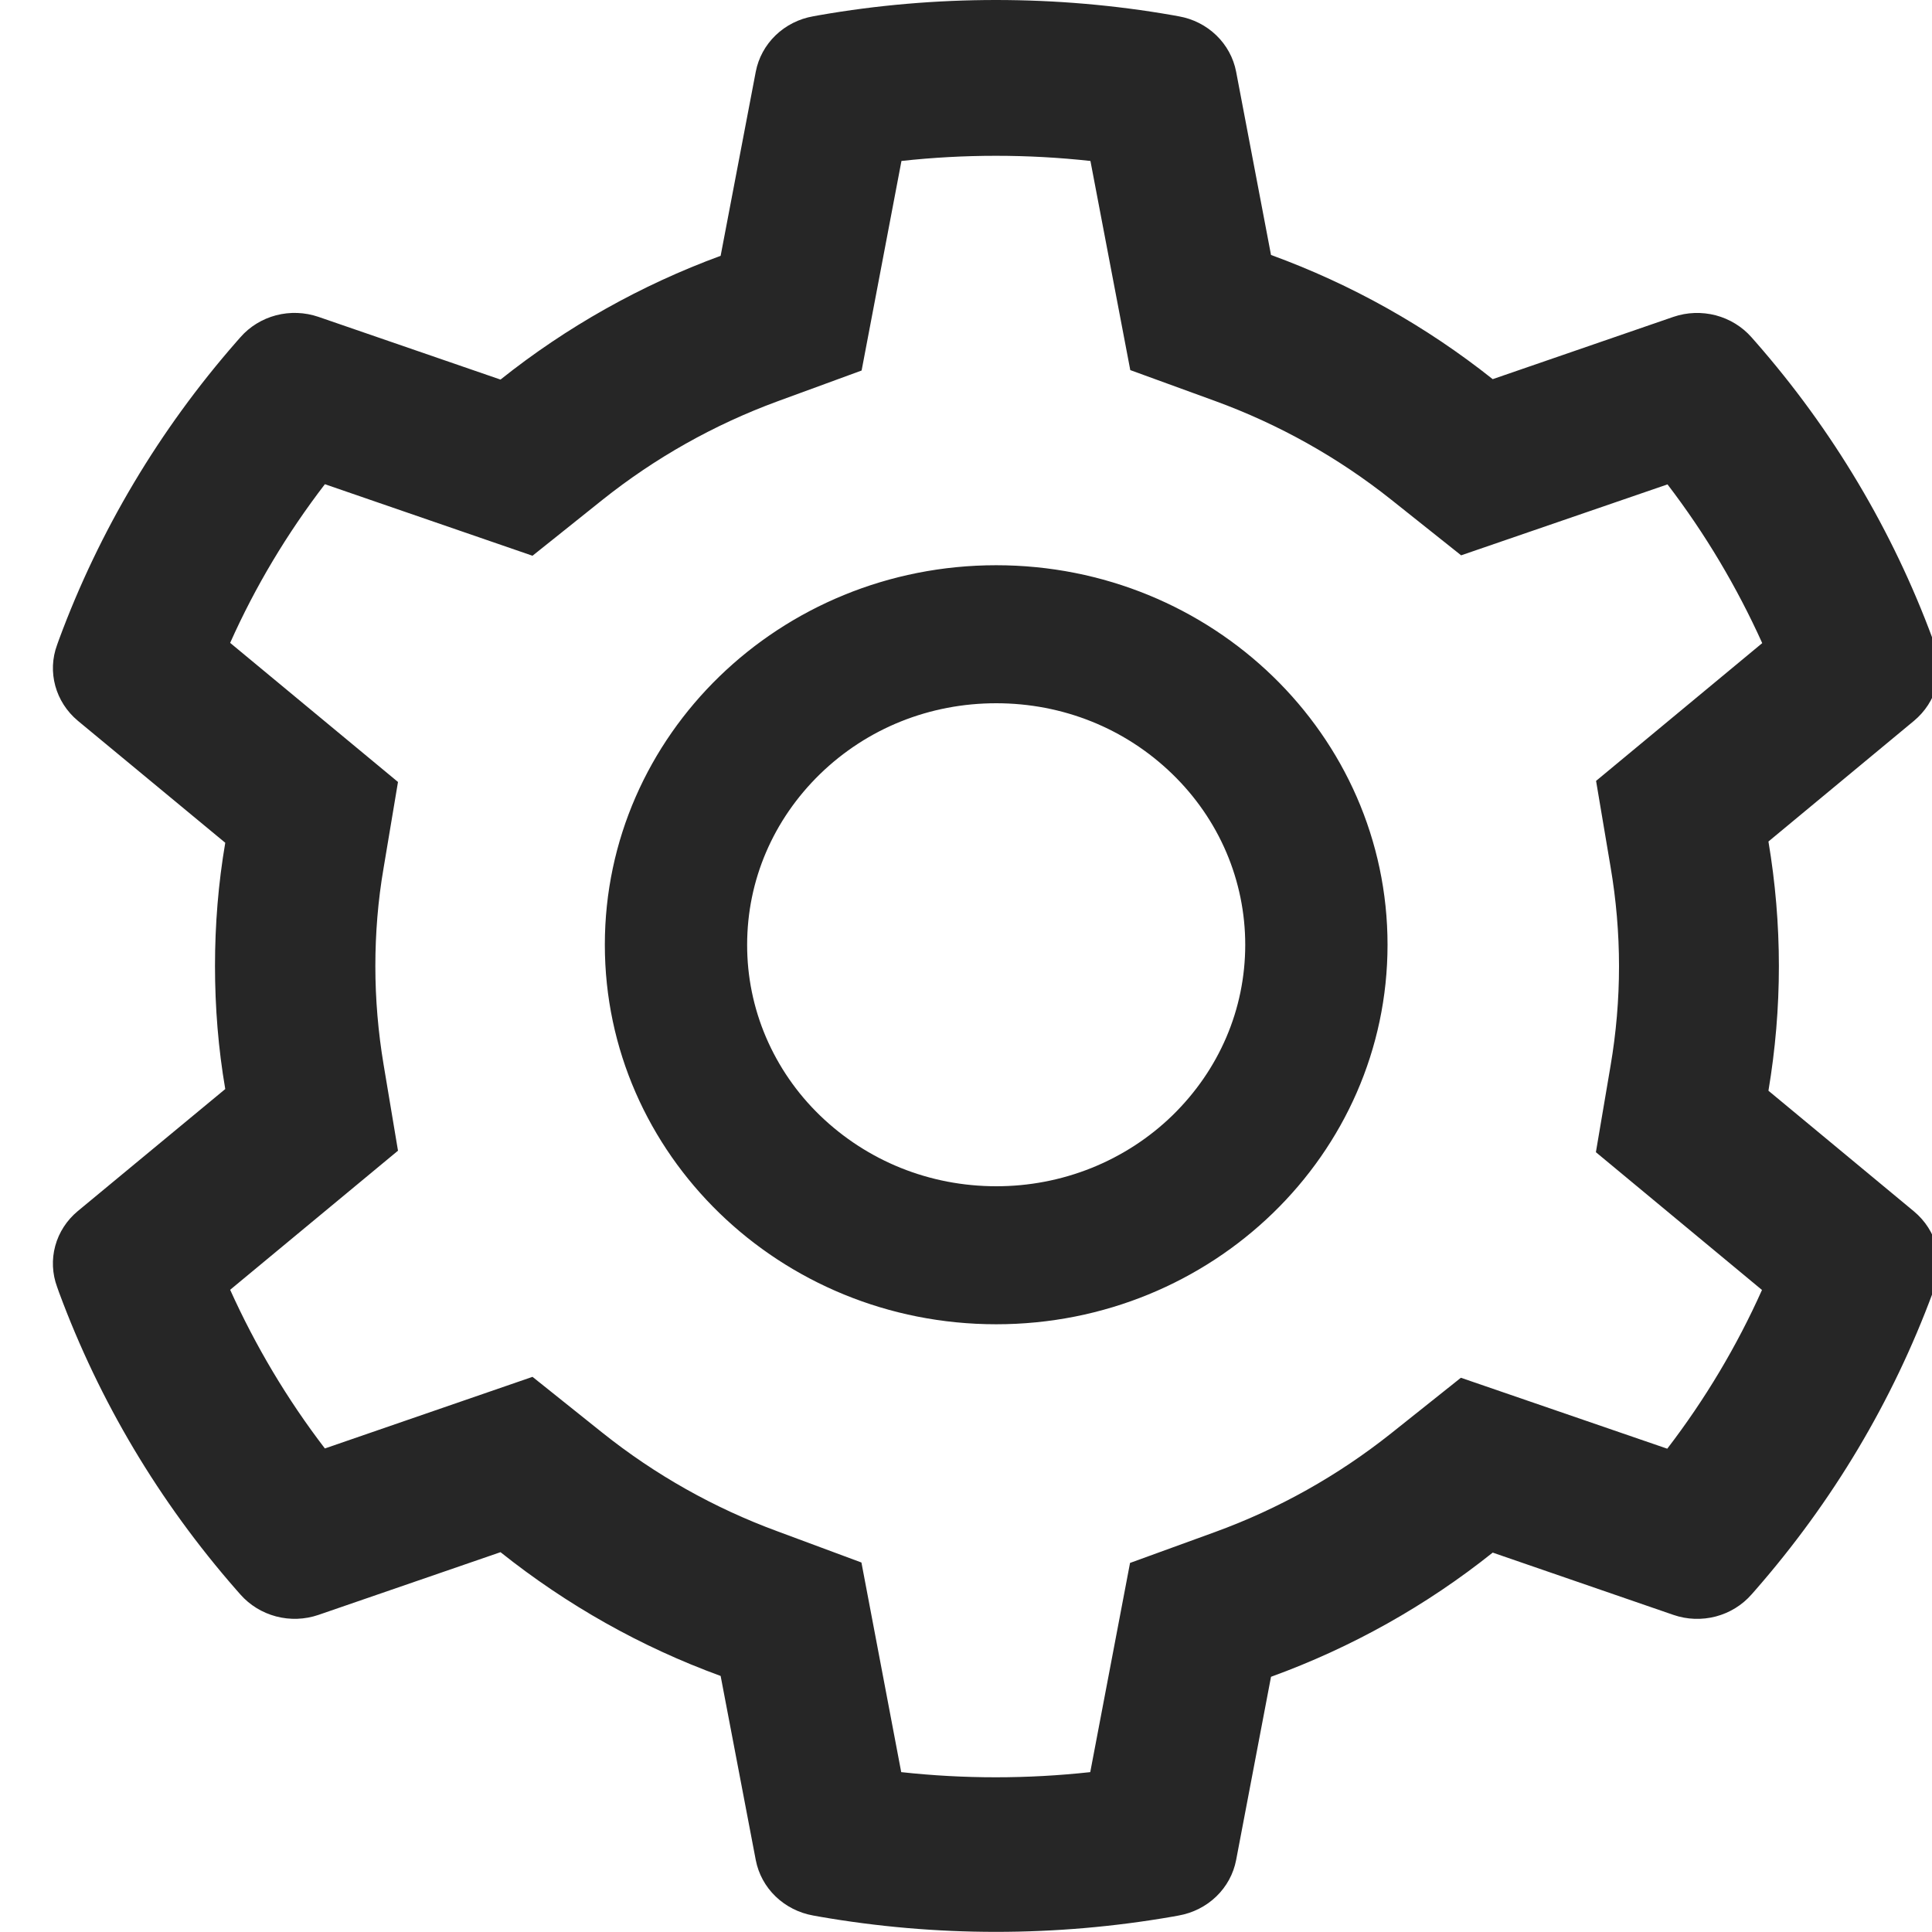 <svg width="32" height="32" viewBox="0 0 32 32" fill="none" xmlns="http://www.w3.org/2000/svg">
<path d="M31.703 20.066L29.291 18.066C29.405 17.387 29.464 16.695 29.464 16.002C29.464 15.309 29.405 14.616 29.291 13.938L31.703 11.938C31.885 11.786 32.015 11.585 32.077 11.361C32.138 11.136 32.127 10.899 32.046 10.68L32.013 10.588C31.348 8.788 30.354 7.119 29.077 5.662L29.011 5.587C28.856 5.411 28.65 5.284 28.419 5.223C28.188 5.163 27.944 5.171 27.718 5.248L24.724 6.28C23.619 5.402 22.385 4.709 21.052 4.223L20.474 1.187C20.43 0.959 20.316 0.749 20.146 0.585C19.976 0.421 19.759 0.311 19.523 0.27L19.424 0.252C17.505 -0.084 15.487 -0.084 13.568 0.252L13.469 0.27C13.233 0.311 13.016 0.421 12.846 0.585C12.676 0.749 12.562 0.959 12.518 1.187L11.936 4.237C10.614 4.723 9.382 5.416 8.29 6.287L5.274 5.248C5.048 5.171 4.804 5.162 4.573 5.222C4.342 5.283 4.135 5.41 3.981 5.587L3.915 5.662C2.639 7.12 1.645 8.788 0.979 10.588L0.946 10.68C0.78 11.127 0.917 11.627 1.289 11.938L3.731 13.959C3.616 14.63 3.561 15.316 3.561 15.998C3.561 16.684 3.616 17.37 3.731 18.038L1.289 20.059C1.107 20.21 0.976 20.411 0.915 20.636C0.854 20.86 0.865 21.098 0.946 21.316L0.979 21.409C1.646 23.209 2.633 24.87 3.915 26.334L3.981 26.409C4.136 26.585 4.342 26.712 4.573 26.773C4.804 26.834 5.048 26.825 5.274 26.748L8.29 25.709C9.388 26.584 10.614 27.277 11.936 27.759L12.518 30.809C12.562 31.037 12.676 31.247 12.846 31.411C13.016 31.575 13.233 31.685 13.469 31.727L13.568 31.745C15.504 32.082 17.488 32.082 19.424 31.745L19.523 31.727C19.759 31.685 19.976 31.575 20.146 31.411C20.316 31.247 20.43 31.037 20.474 30.809L21.052 27.773C22.385 27.289 23.625 26.594 24.724 25.716L27.718 26.748C27.944 26.826 28.188 26.834 28.419 26.774C28.65 26.713 28.856 26.586 29.011 26.409L29.077 26.334C30.359 24.866 31.346 23.209 32.013 21.409L32.046 21.316C32.211 20.877 32.075 20.377 31.703 20.066V20.066ZM26.676 14.359C26.768 14.898 26.816 15.452 26.816 16.005C26.816 16.559 26.768 17.113 26.676 17.652L26.433 19.084L29.184 21.366C28.767 22.298 28.24 23.18 27.615 23.995L24.197 22.82L23.041 23.741C22.16 24.441 21.181 24.991 20.12 25.377L18.717 25.887L18.058 29.352C17.017 29.466 15.967 29.466 14.927 29.352L14.268 25.88L12.876 25.363C11.826 24.977 10.85 24.427 9.977 23.73L8.82 22.805L5.381 23.991C4.754 23.173 4.231 22.291 3.812 21.363L6.592 19.059L6.353 17.63C6.264 17.098 6.217 16.548 6.217 16.005C6.217 15.459 6.261 14.912 6.353 14.38L6.592 12.952L3.812 10.648C4.228 9.716 4.754 8.837 5.381 8.02L8.82 9.205L9.977 8.28C10.85 7.584 11.826 7.034 12.876 6.648L14.271 6.137L14.931 2.666C15.966 2.552 17.023 2.552 18.061 2.666L18.721 6.13L20.124 6.641C21.181 7.027 22.164 7.577 23.044 8.277L24.201 9.198L27.619 8.023C28.245 8.841 28.768 9.723 29.188 10.652L26.436 12.934L26.676 14.359ZM16.5 9.362C12.92 9.362 10.018 12.177 10.018 15.648C10.018 19.12 12.92 21.934 16.5 21.934C20.079 21.934 22.982 19.12 22.982 15.648C22.982 12.177 20.079 9.362 16.5 9.362ZM19.417 18.477C19.034 18.849 18.579 19.144 18.079 19.345C17.578 19.546 17.041 19.649 16.5 19.648C15.398 19.648 14.364 19.23 13.583 18.477C13.199 18.106 12.895 17.665 12.687 17.179C12.48 16.694 12.374 16.174 12.375 15.648C12.375 14.58 12.806 13.577 13.583 12.82C14.364 12.062 15.398 11.648 16.5 11.648C17.601 11.648 18.636 12.062 19.417 12.82C19.8 13.191 20.105 13.632 20.312 14.117C20.519 14.602 20.625 15.123 20.625 15.648C20.625 16.716 20.194 17.72 19.417 18.477Z" fill="black" fill-opacity="0.85"/>
</svg>
